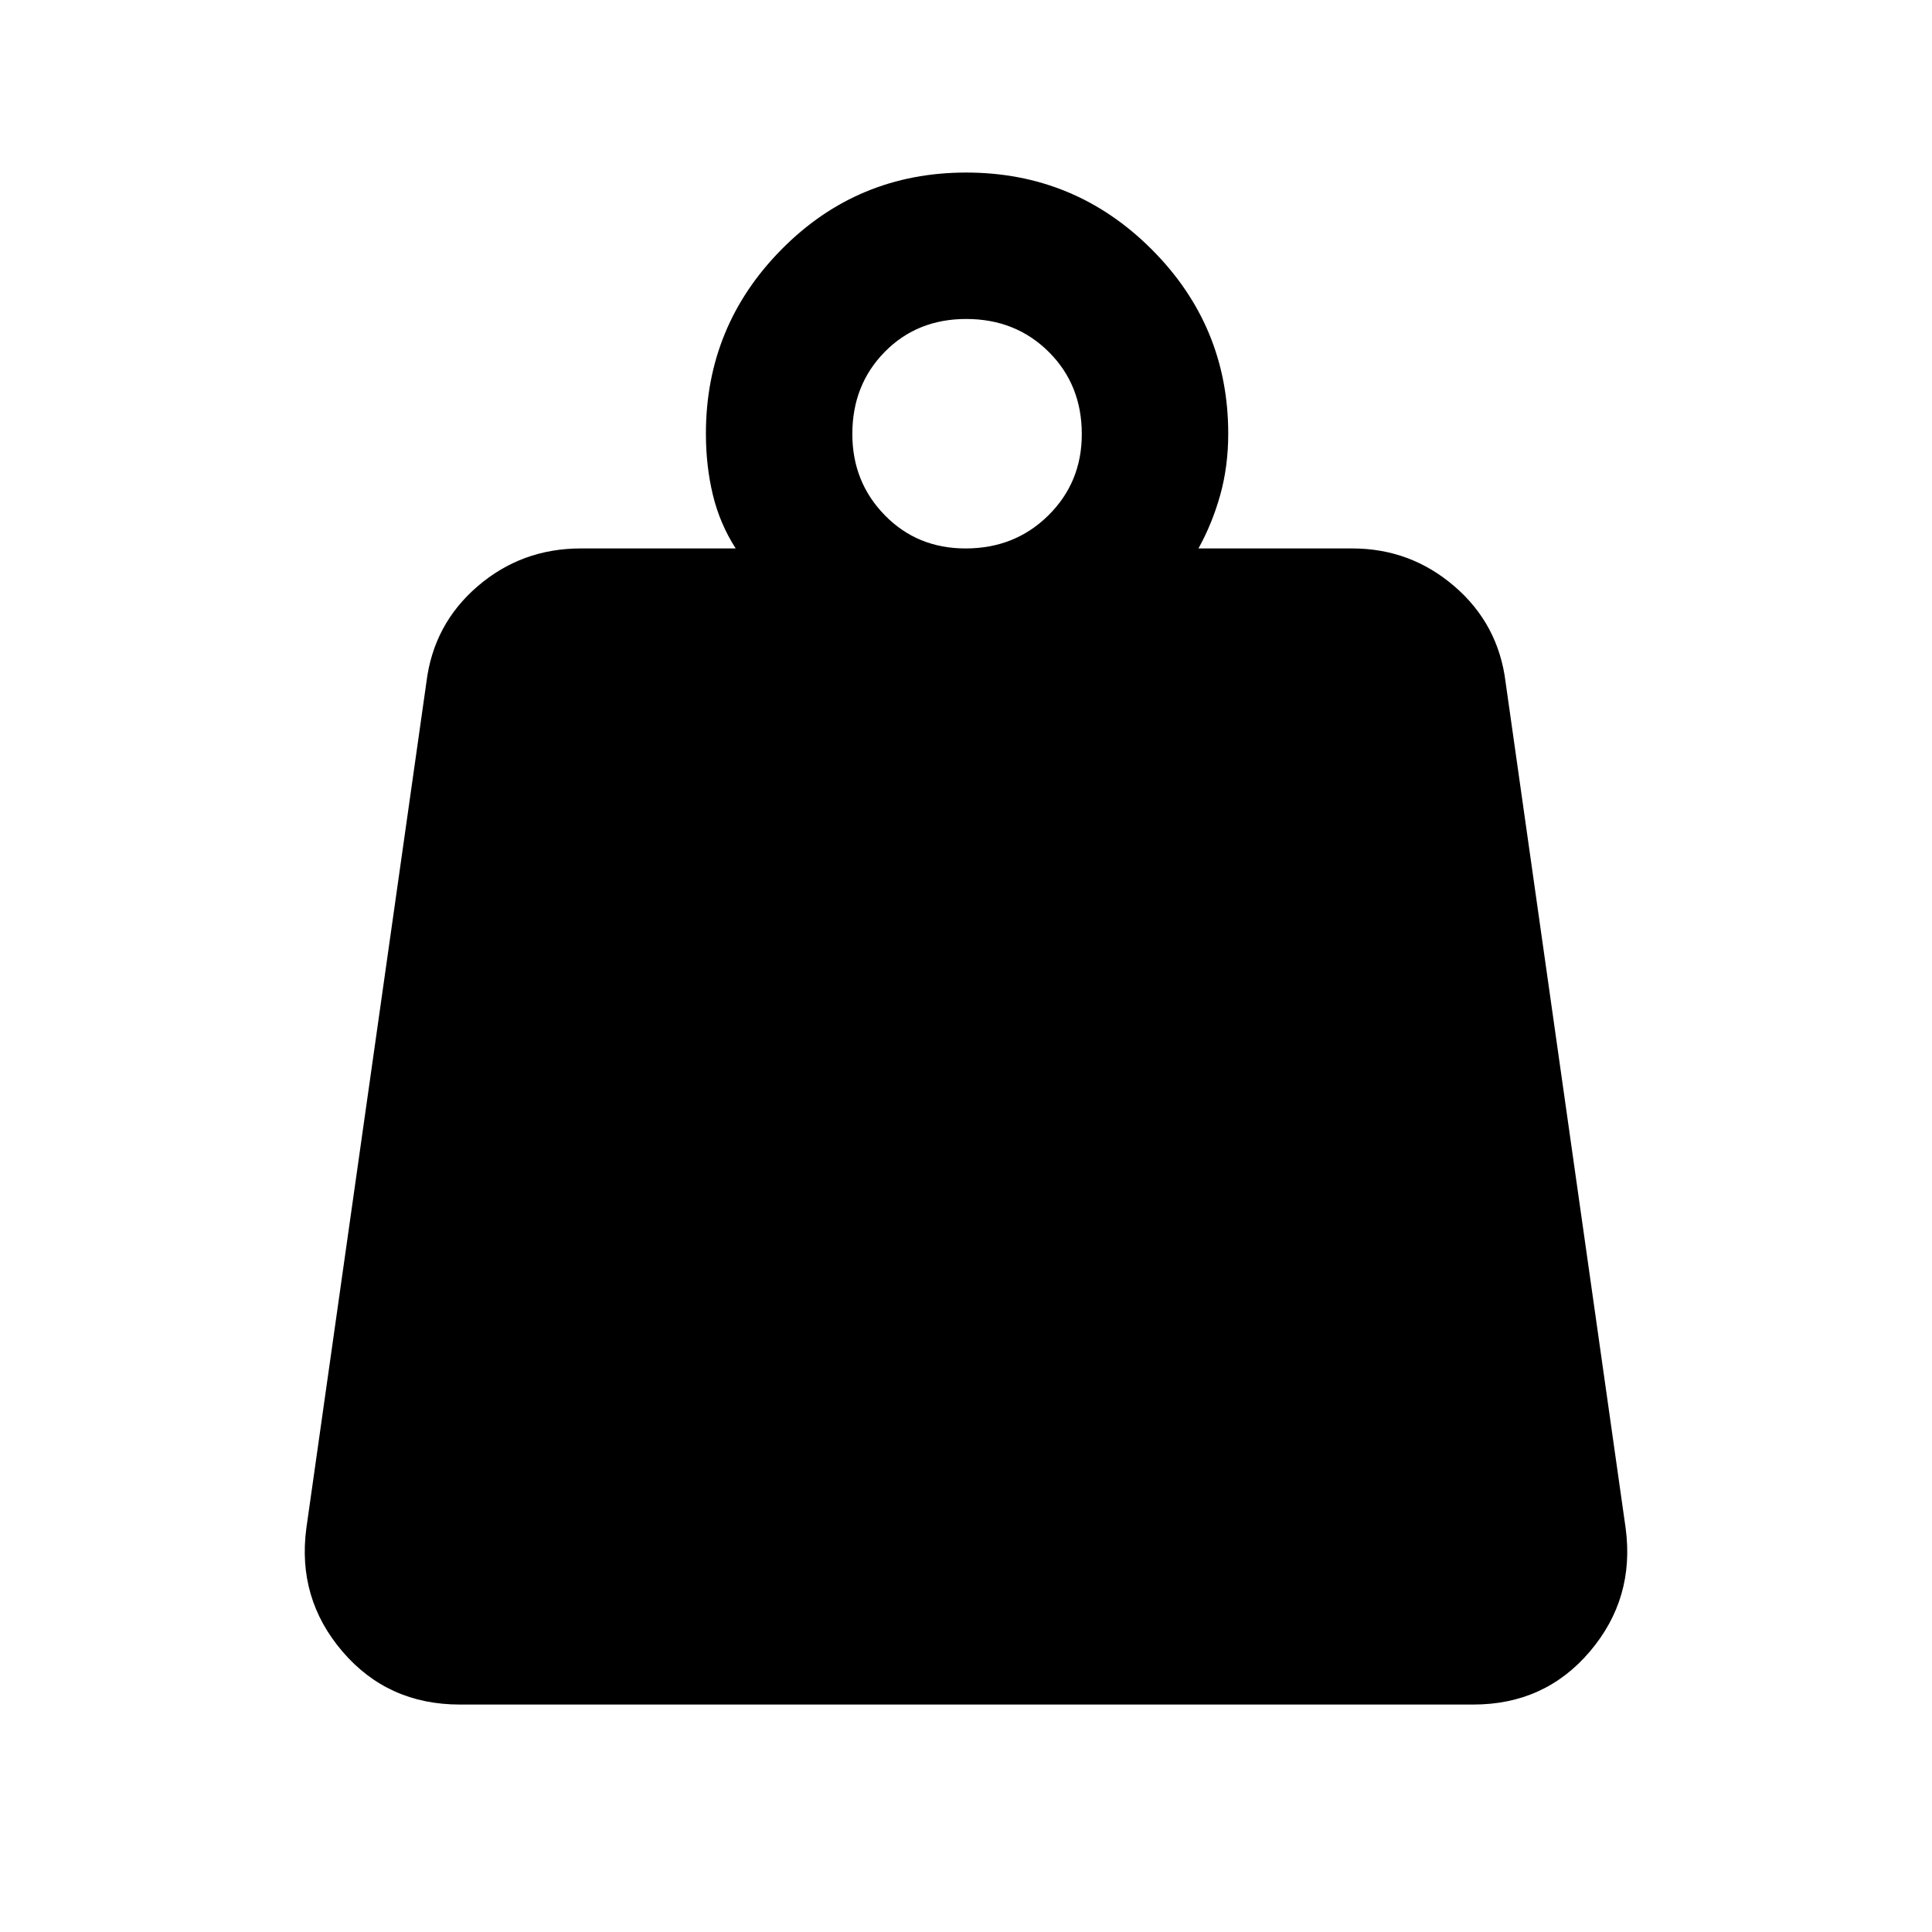 <svg xmlns="http://www.w3.org/2000/svg" height="48" viewBox="0 -960 960 960" width="48"><path d="M479.77-687.48q24.53 0 41.15-16.42 16.62-16.42 16.62-40.39 0-24.54-16.44-40.87-16.45-16.34-41-16.34-24.4 0-40.49 16.36-16.09 16.37-16.09 40.8 0 23.87 16.14 40.37 16.14 16.49 40.11 16.49Zm115.73 0h76.46q28.87 0 50.73 18.81 21.85 18.8 25.42 47.58l59.67 420.46q4.63 34.87-17.77 61.24-22.4 26.37-57.95 26.37H228.5q-35.79 0-58.35-26.37-22.56-26.37-17.93-61.24l59.67-420.46q3.57-28.78 25.42-47.58 21.86-18.81 51.3-18.81h76.95q-7.93-12.37-11.36-26.69-3.44-14.33-3.44-30.35 0-53.59 37.7-91.67 37.69-38.07 91.63-38.07 53.93 0 92.07 38.07 38.14 38.08 38.14 91.67 0 16.16-3.96 30.41-3.97 14.26-10.84 26.63Z"/></svg>